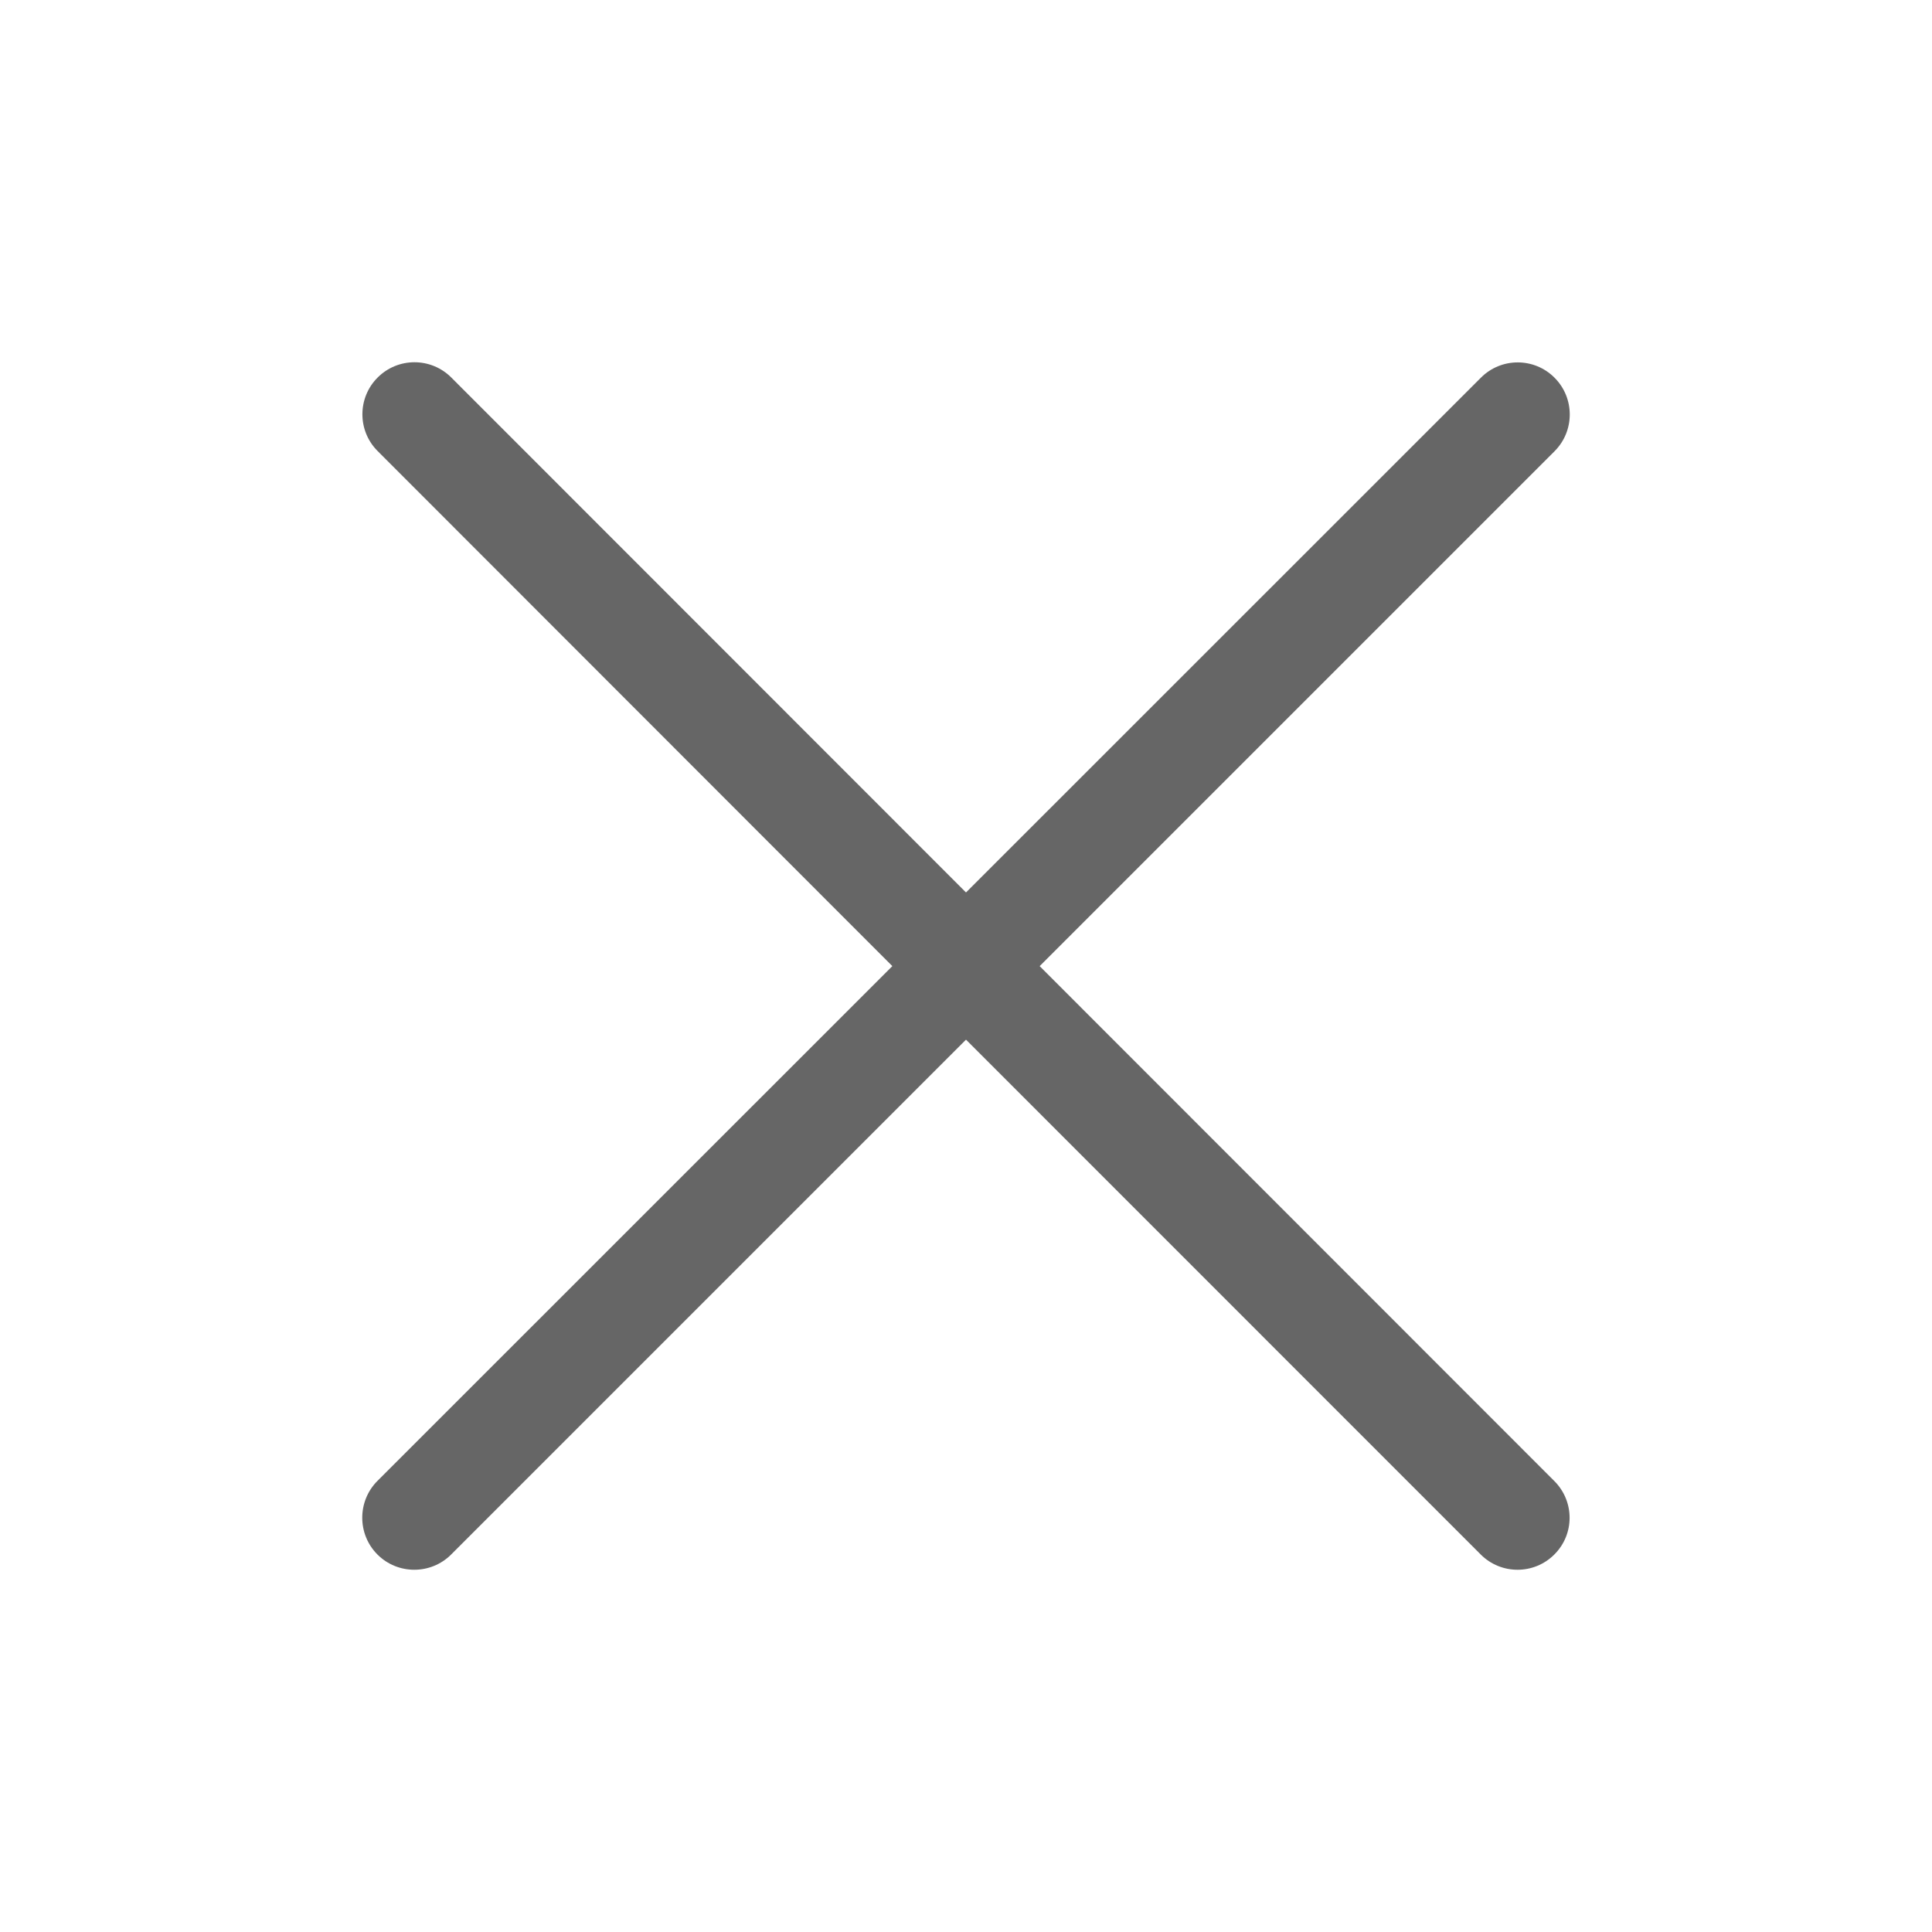 <?xml version="1.0" encoding="UTF-8"?>
<svg width="16px" height="16px" viewBox="0 0 16 16" version="1.1" xmlns="http://www.w3.org/2000/svg" xmlns:xlink="http://www.w3.org/1999/xlink">
    <g id="偏好设置" stroke="none" stroke-width="1" fill="none" fill-rule="evenodd">
        <g id="运单管理-运单详情-待揽件-本人签收-寄方已经设置-可修改-保存提示" transform="translate(-917, -19)">
            <g id="编组-33" transform="translate(901, 0)">
                <g id="icon-delete-normal" transform="translate(16, 19)">
                    <rect id="Rectangle-10" fill="#D8D8D8" opacity="0" x="0" y="0" width="16" height="16"></rect>
                    <path d="M12.872,12.874 L12.872,12.874 C12.704,13.042 12.431,13.042 12.263,12.874 L8,8.61 L3.736,12.874 C3.568,13.042 3.294,13.042 3.126,12.874 L3.126,12.874 C2.958,12.706 2.958,12.432 3.126,12.264 L7.39,8.001 L3.128,3.736 C2.959,3.568 2.959,3.294 3.128,3.126 L3.128,3.126 C3.296,2.958 3.569,2.958 3.737,3.126 L8,7.391 L12.264,3.128 C12.432,2.959 12.706,2.959 12.874,3.128 L12.874,3.128 C13.042,3.296 13.042,3.569 12.874,3.737 L8.61,8.001 L12.872,12.265 C13.041,12.434 13.041,12.706 12.872,12.874 L12.872,12.874 Z" id="Shape" fill="#666666"></path>
                </g>
            </g>
        </g>
    </g>
</svg>